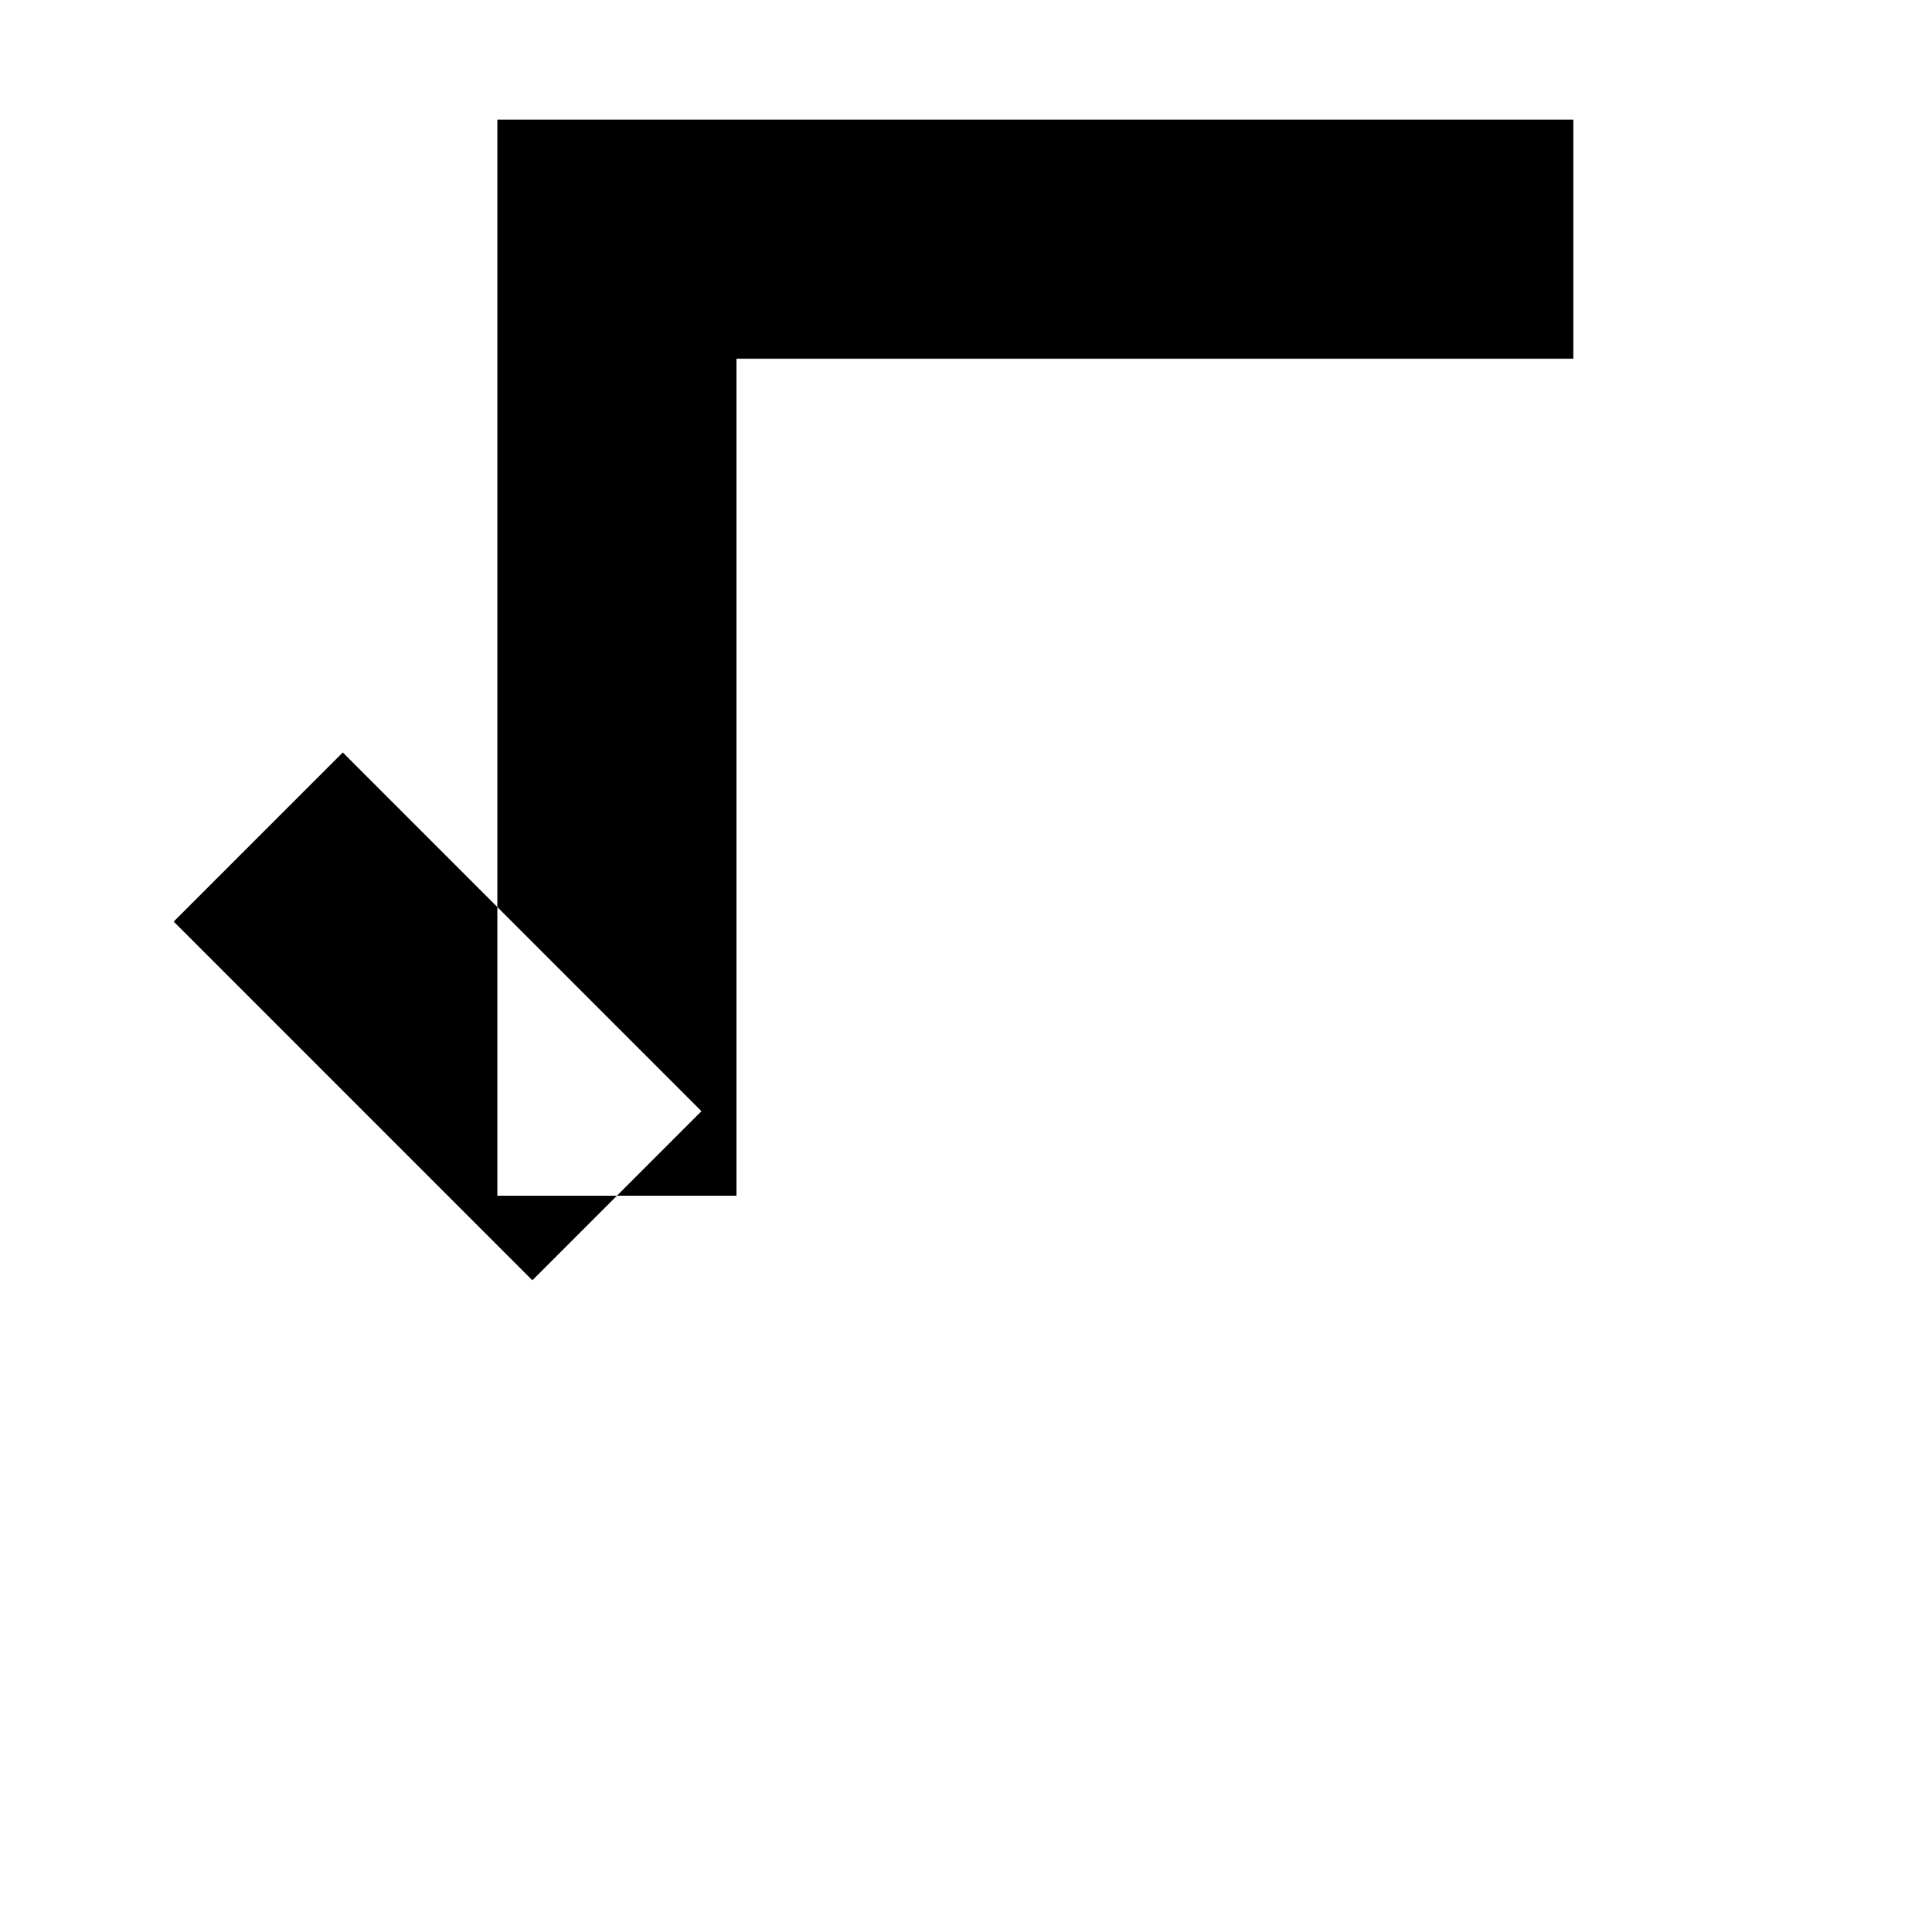<?xml version="1.0" standalone="no"?>
<!DOCTYPE svg PUBLIC "-//W3C//DTD SVG 1.1//EN" "http://www.w3.org/Graphics/SVG/1.1/DTD/svg11.dtd" >
<svg xmlns="http://www.w3.org/2000/svg" xmlns:xlink="http://www.w3.org/1999/xlink" version="1.1" viewBox="-10 0 1010 1000">
  <g transform="matrix(1 0 0 -1 0 800)">
   <path fill="currentColor"
d="M812.5 675v62.5h-500h-62.5v-62.5v-500h62.5h62.5v437.5h437.5v62.5zM312.5 175l44.194 -44.194l187.5 187.5l-44.194 44.194l-44.194 44.194l-187.5 -187.5zM312.5 175l-44.194 -44.194l-187.5 187.5l44.194 44.194l44.194 44.194l187.5 -187.5zM500 112.5
l-44.193 44.194l-143.308 -143.306l-143.305 143.306l-44.194 -44.194l-44.194 -44.194l187.499 -187.5l44.193 -44.194l44.194 44.194l187.502 187.5zM312.5 175l-44.194 44.194l187.5 187.5l44.194 -44.194l44.194 -44.194l-187.5 -187.5zM312.5 175
l-44.194 -44.194l-187.5 187.5l44.194 44.194l44.194 44.194l187.5 -187.5zM500 112.5l44.193 -44.194l-187.502 -187.5l-44.194 -44.194l-44.193 44.194l-187.499 187.5l44.194 44.194l44.194 44.194l143.306 -143.306l143.307 143.306zM312.5 175
l44.194 44.194l-187.5 187.5l-44.194 -44.194l-44.194 -44.194l187.5 -187.5zM500 112.5l44.194 -44.194l-187.502 -187.5l-44.194 -44.194l-44.193 44.194l-187.499 187.5l44.194 44.194l44.194 44.194l143.305 -143.306l143.308 143.306zM500 112.5
l-44.194 44.194l-143.307 -143.306l-143.306 143.306l-44.194 -44.194l-44.194 -44.194l187.499 -187.5l44.193 -44.194l44.194 44.194l187.502 187.5z" />
  </g>

</svg>
